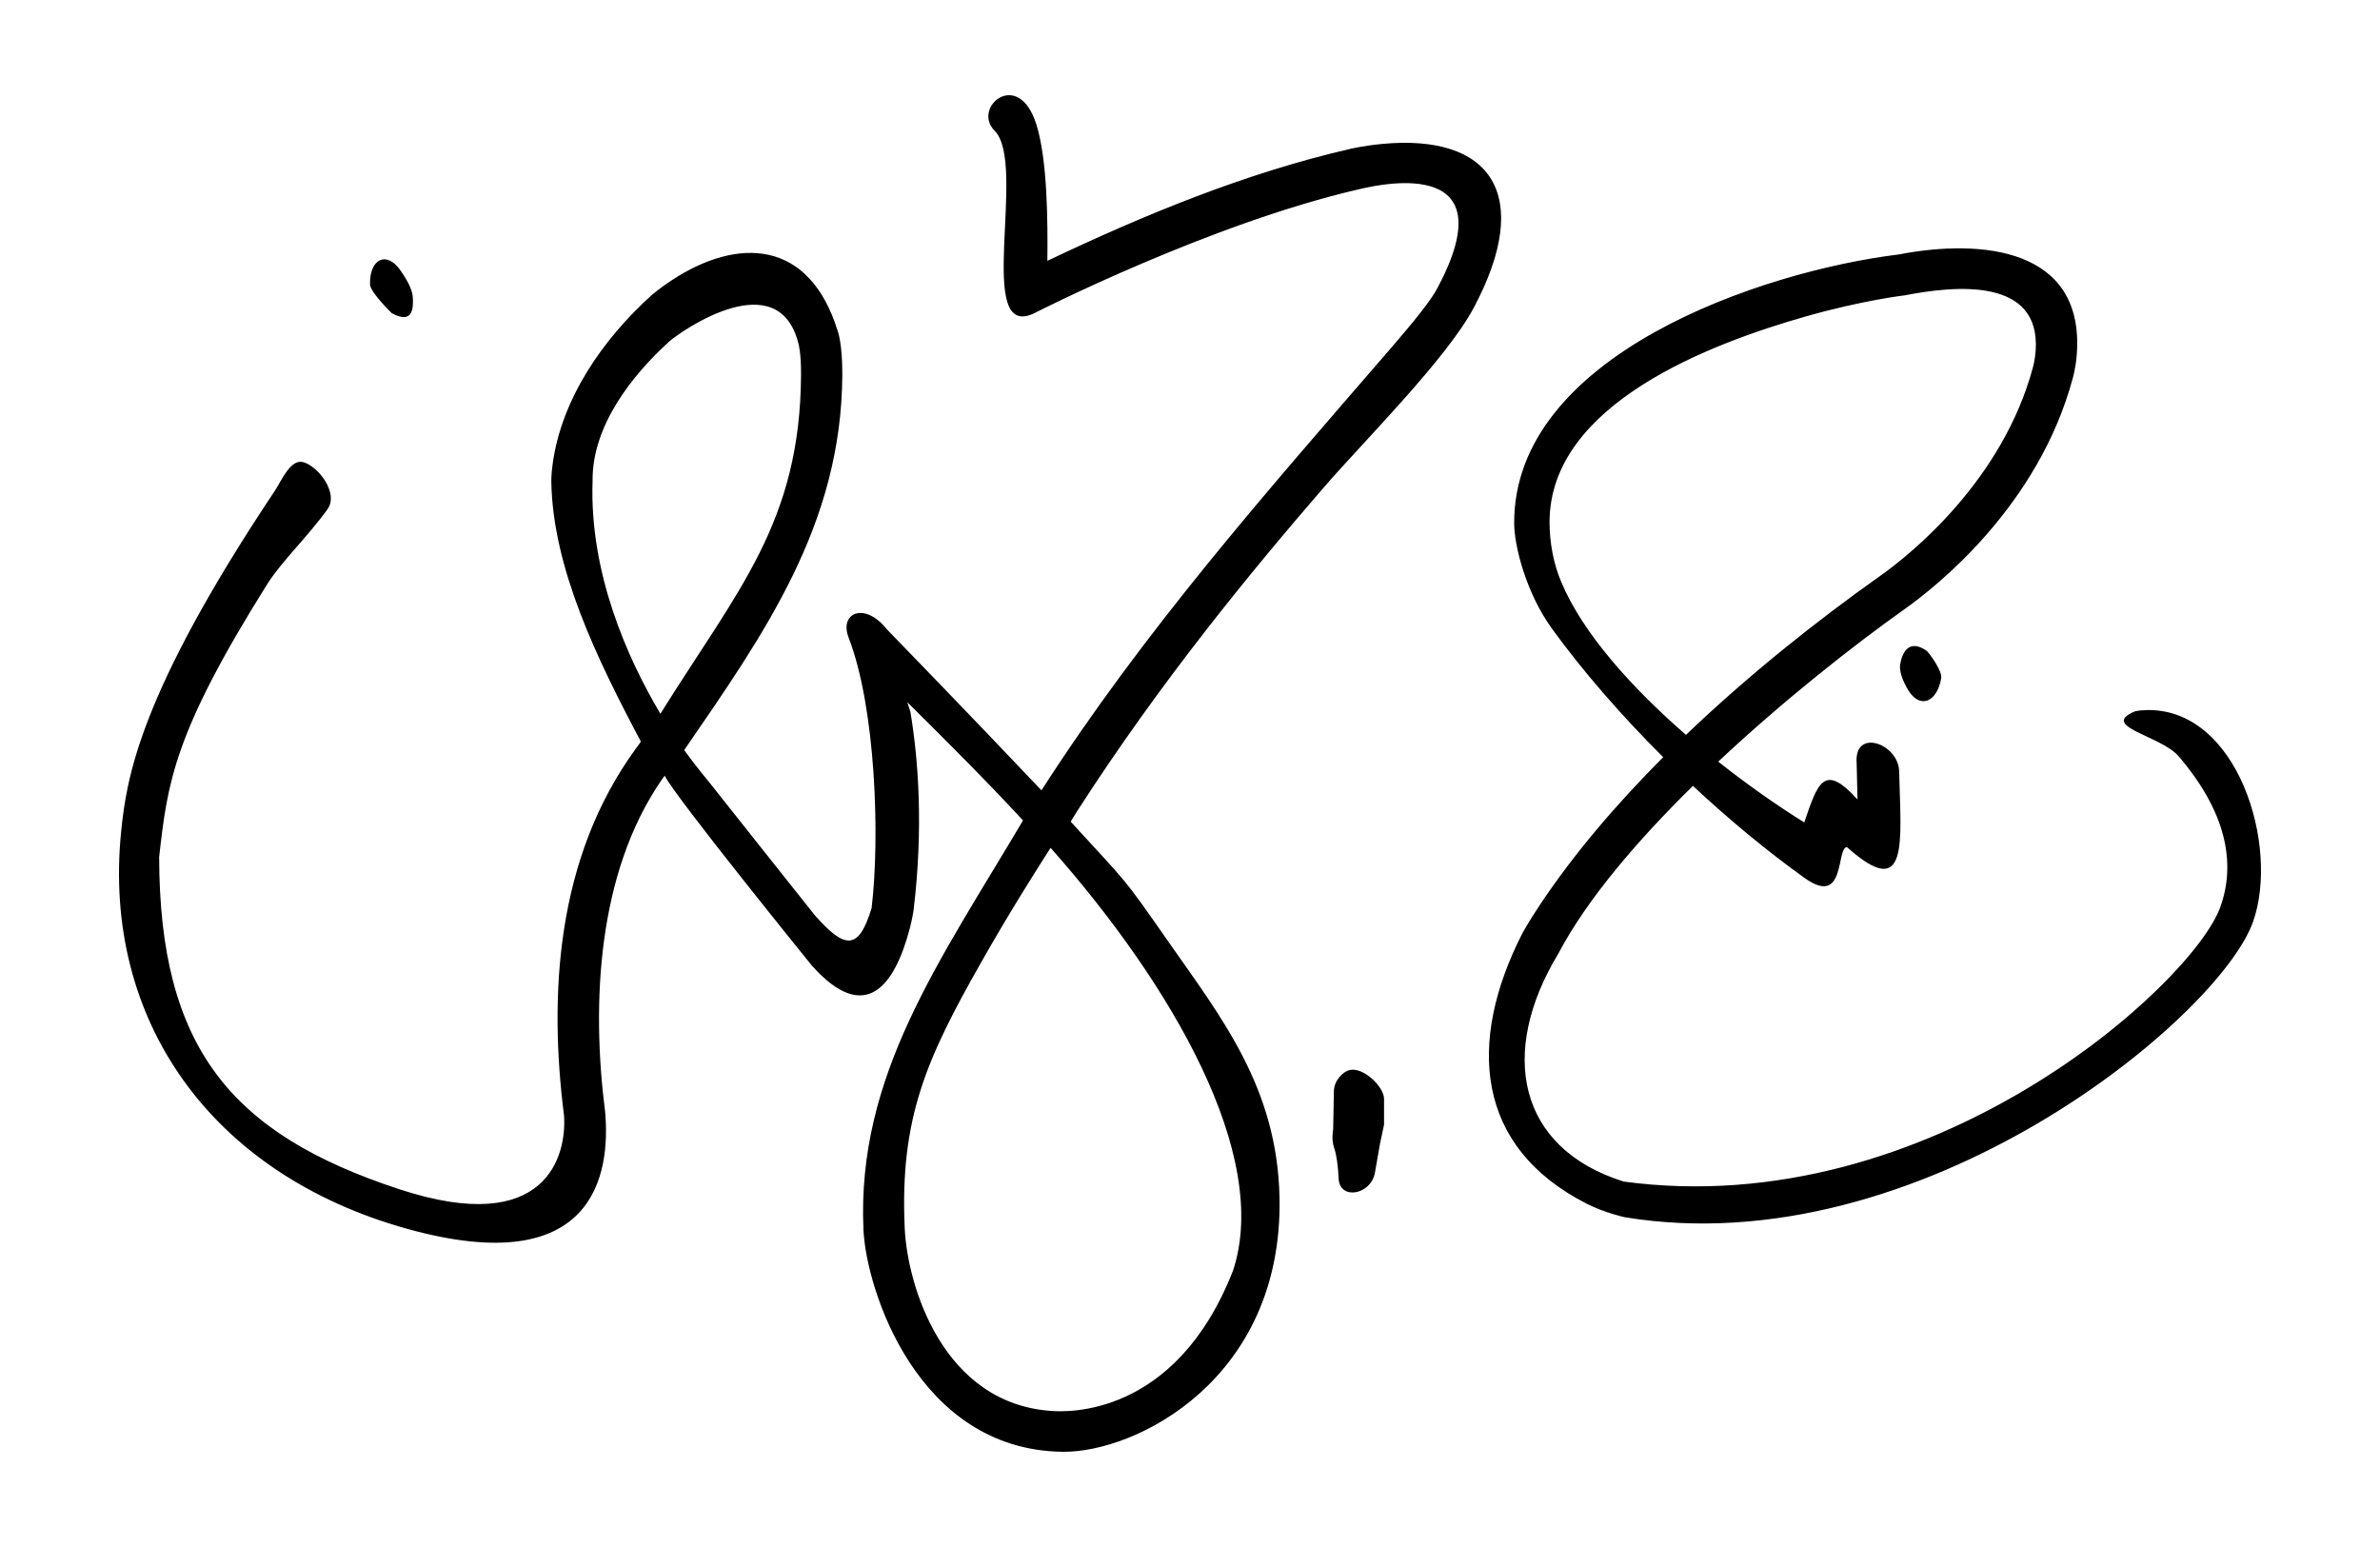 <?xml version="1.0" encoding="UTF-8" standalone="no"?>
<svg width="500px" height="325px" viewBox="0 0 500 325" version="1.1" xmlns="http://www.w3.org/2000/svg" xmlns:xlink="http://www.w3.org/1999/xlink">
    <!-- Generator: Sketch 3.8 (29681) - http://www.bohemiancoding.com/sketch -->
    <title>FarahLogo</title>
    <desc>Created with Sketch.</desc>
    <defs></defs>
    <g id="Page-1" stroke="none" stroke-width="1" fill="none" fill-rule="evenodd">
        <g id="FarahLogo" fill="#000000">
            <path d="M398.982,162.018 C399.324,176.954 401.107,189.643 388.004,177.957 C385.705,178.133 387.829,190.704 379.088,184.432 C371.153,178.737 363.198,172.142 355.657,165.1 C343.885,176.678 333.35,189.005 327.425,200.261 C314.738,221.172 318.831,241.231 341.107,248.226 C405.649,256.958 460.684,206.694 466.464,190.532 C469.798,181.23 467.646,170.514 457.713,158.899 C453.959,154.505 440.92,152.626 448.526,149.442 C448.526,149.442 449.295,149.238 450.61,149.186 C470.125,148.377 478.984,177.858 473.308,193.711 C466.099,213.864 403.406,265.978 341.282,255.709 C341.282,255.709 337.077,254.784 333.322,252.873 C309.946,240.962 308.205,218.999 319.723,196.269 C319.723,196.269 320.911,193.982 323.628,189.92 C330.769,179.226 339.663,168.841 349.412,159.072 C340.553,150.252 332.503,140.976 326.058,132.089 C320.564,124.523 318.123,114.645 318.103,109.951 C317.977,74.561 370.166,56.976 398.873,53.462 C416.425,50.074 437.886,52.168 436.307,74.347 C436.085,77.46 435.404,79.632 435.404,79.632 C428.185,106.281 406.937,123.15 400.118,127.973 C389.431,135.55 374.721,147.122 360.969,160.004 C367.305,165.019 373.609,169.4 379.051,172.778 C381.922,164.309 383.226,160.244 390.232,167.957 L390.055,160.411 C389.423,152.805 398.842,156.234 398.982,162.018 L398.982,162.018 Z M354.198,154.383 C367.321,141.828 381.653,130.427 395.119,120.897 C401.5,116.375 420.72,100.884 427.087,77.171 C427.087,77.171 427.506,75.715 427.657,73.73 C428.762,58.244 410.869,59.969 400.202,62.039 C400.202,62.039 391.318,63.067 379.27,66.507 C359.75,72.084 325.445,84.759 325.534,109.807 C325.555,114.022 326.354,118.392 328.001,122.284 C332.575,133.171 342.946,144.594 354.198,154.383 L354.198,154.383 Z M290.768,230.87 L290.768,236.244 L289.89,240.423 L288.846,246.389 C288.042,251.001 281.421,252.25 281.223,247.562 C281.12,245.036 280.776,242.594 280.304,241.213 C279.629,239.268 280.076,237.367 280.076,237.367 L280.231,229.219 C280.231,227.108 282.085,225.091 283.633,224.781 C286.447,224.196 290.768,228.293 290.768,230.87 L290.768,230.87 Z M68.804,106.979 C64.499,112.956 59.176,117.876 56.066,122.839 C36.489,154.083 35.212,164.321 33.435,180.034 C33.513,220.081 48.494,238.208 83.857,249.827 C115.02,260.075 119.07,242.583 118.493,234.362 C115.295,209.137 116.769,180.336 133.569,157.284 C134.352,156.212 134.25,156.384 134.633,155.786 C125.369,138.319 116.167,119.388 115.825,101.292 C115.825,101.292 115.762,99.931 116.094,97.535 C117.96,83.723 126.678,71.265 136.783,62.109 C136.783,62.109 138.497,60.591 141.186,58.835 C154.928,49.834 170.058,50.125 176.031,69.674 C176.031,69.674 176.997,72.309 176.955,78.831 C176.767,110.178 160.67,132.962 143.735,157.588 C146.462,161.345 149.142,164.506 149.172,164.557 C149.172,164.557 170.93,192.008 171.263,192.381 C177.41,199.271 180.36,199.905 183.113,190.754 C184.899,175.809 183.964,148.644 178.284,133.959 C176.248,128.715 181.669,126.372 186.261,132.149 C186.261,132.149 204.092,150.496 218.794,166.034 C240.359,132.488 265.972,103.464 291.713,73.717 C297.16,67.419 300.609,63.116 301.952,60.58 C316.467,33.355 291.374,38.359 285.625,39.731 C254.241,46.928 217.542,65.674 217.521,65.684 C204.436,72.388 215.944,34.456 208.954,27.467 C204.103,22.608 213.928,14.153 217.709,26.095 C220.086,33.631 220.119,46.705 220.036,54.797 C240.33,45.141 261.708,36.323 283.632,31.287 C283.632,31.287 286.432,30.612 290.294,30.244 C313.377,28.04 322.215,40.995 309.607,64.667 C303.858,75.455 286.437,92.776 278.237,102.255 C262.768,120.128 243.736,143.275 226.251,170.474 L224.937,172.614 C237.088,185.918 235.562,183.641 245.377,197.715 C256.49,213.639 268.345,228.429 268.806,251.595 C269.56,289.708 238.658,305.214 223.187,304.998 C192.638,304.57 181.95,270.73 181.4,258.361 C179.946,225.976 197.426,201.946 214.921,172.355 C206.326,163.084 197.835,154.697 190.612,147.524 L191.266,149.556 C192.919,159.498 194.019,173.791 191.931,191.197 C191.931,191.197 191.697,192.913 191.101,195.159 C187.907,207.224 181.733,215.363 170.558,202.85 C170.558,202.85 141.883,167.479 139.639,162.958 L138.891,163.998 C125.561,183.474 124.196,210.685 127.13,233.603 C128.282,246.637 124.975,269.097 85.602,258.174 C44.173,246.667 21.47,214.115 25.448,174.734 C26.57,163.645 29.104,146.027 57.69,103.18 C59.155,100.982 61.008,96.409 63.656,97.079 C66.804,97.875 71.239,103.59 68.804,106.979 L68.804,106.979 Z M138.741,149.951 C154.969,123.926 168.097,109.795 168.284,78.781 C168.315,74.255 167.785,72.359 167.785,72.359 C163.651,55.178 143.166,69.49 140.616,71.724 C132.883,78.74 124.357,89.408 124.492,101.049 C123.811,120.299 131.762,138.228 138.741,149.951 L138.741,149.951 Z M220.712,178.112 C217.112,183.767 212.034,191.75 206.079,202.257 C194.632,222.44 189.026,234.902 190.063,257.977 C190.603,270.013 198.039,294.937 220.982,296.422 C223.735,296.609 246.926,297.99 259.058,266.883 C266.964,242.802 246.354,207.068 220.712,178.112 L220.712,178.112 Z M400.847,144.926 C400.42,144.209 398.926,141.599 399.184,139.688 C399.475,137.635 400.743,133.944 404.73,136.704 C405.203,137.036 408.091,140.945 407.815,142.482 C406.932,147.587 403.309,149.026 400.847,144.926 L400.847,144.926 Z M84.346,57.122 C84.828,57.87 86.619,60.416 86.729,62.46 C86.844,64.647 86.813,68.254 82.306,65.791 C82.306,65.791 77.762,61.394 77.73,59.731 C77.621,54.252 81.396,52.537 84.346,57.122 L84.346,57.122 Z" id="Shape"></path>
        </g>
    </g>
</svg>
